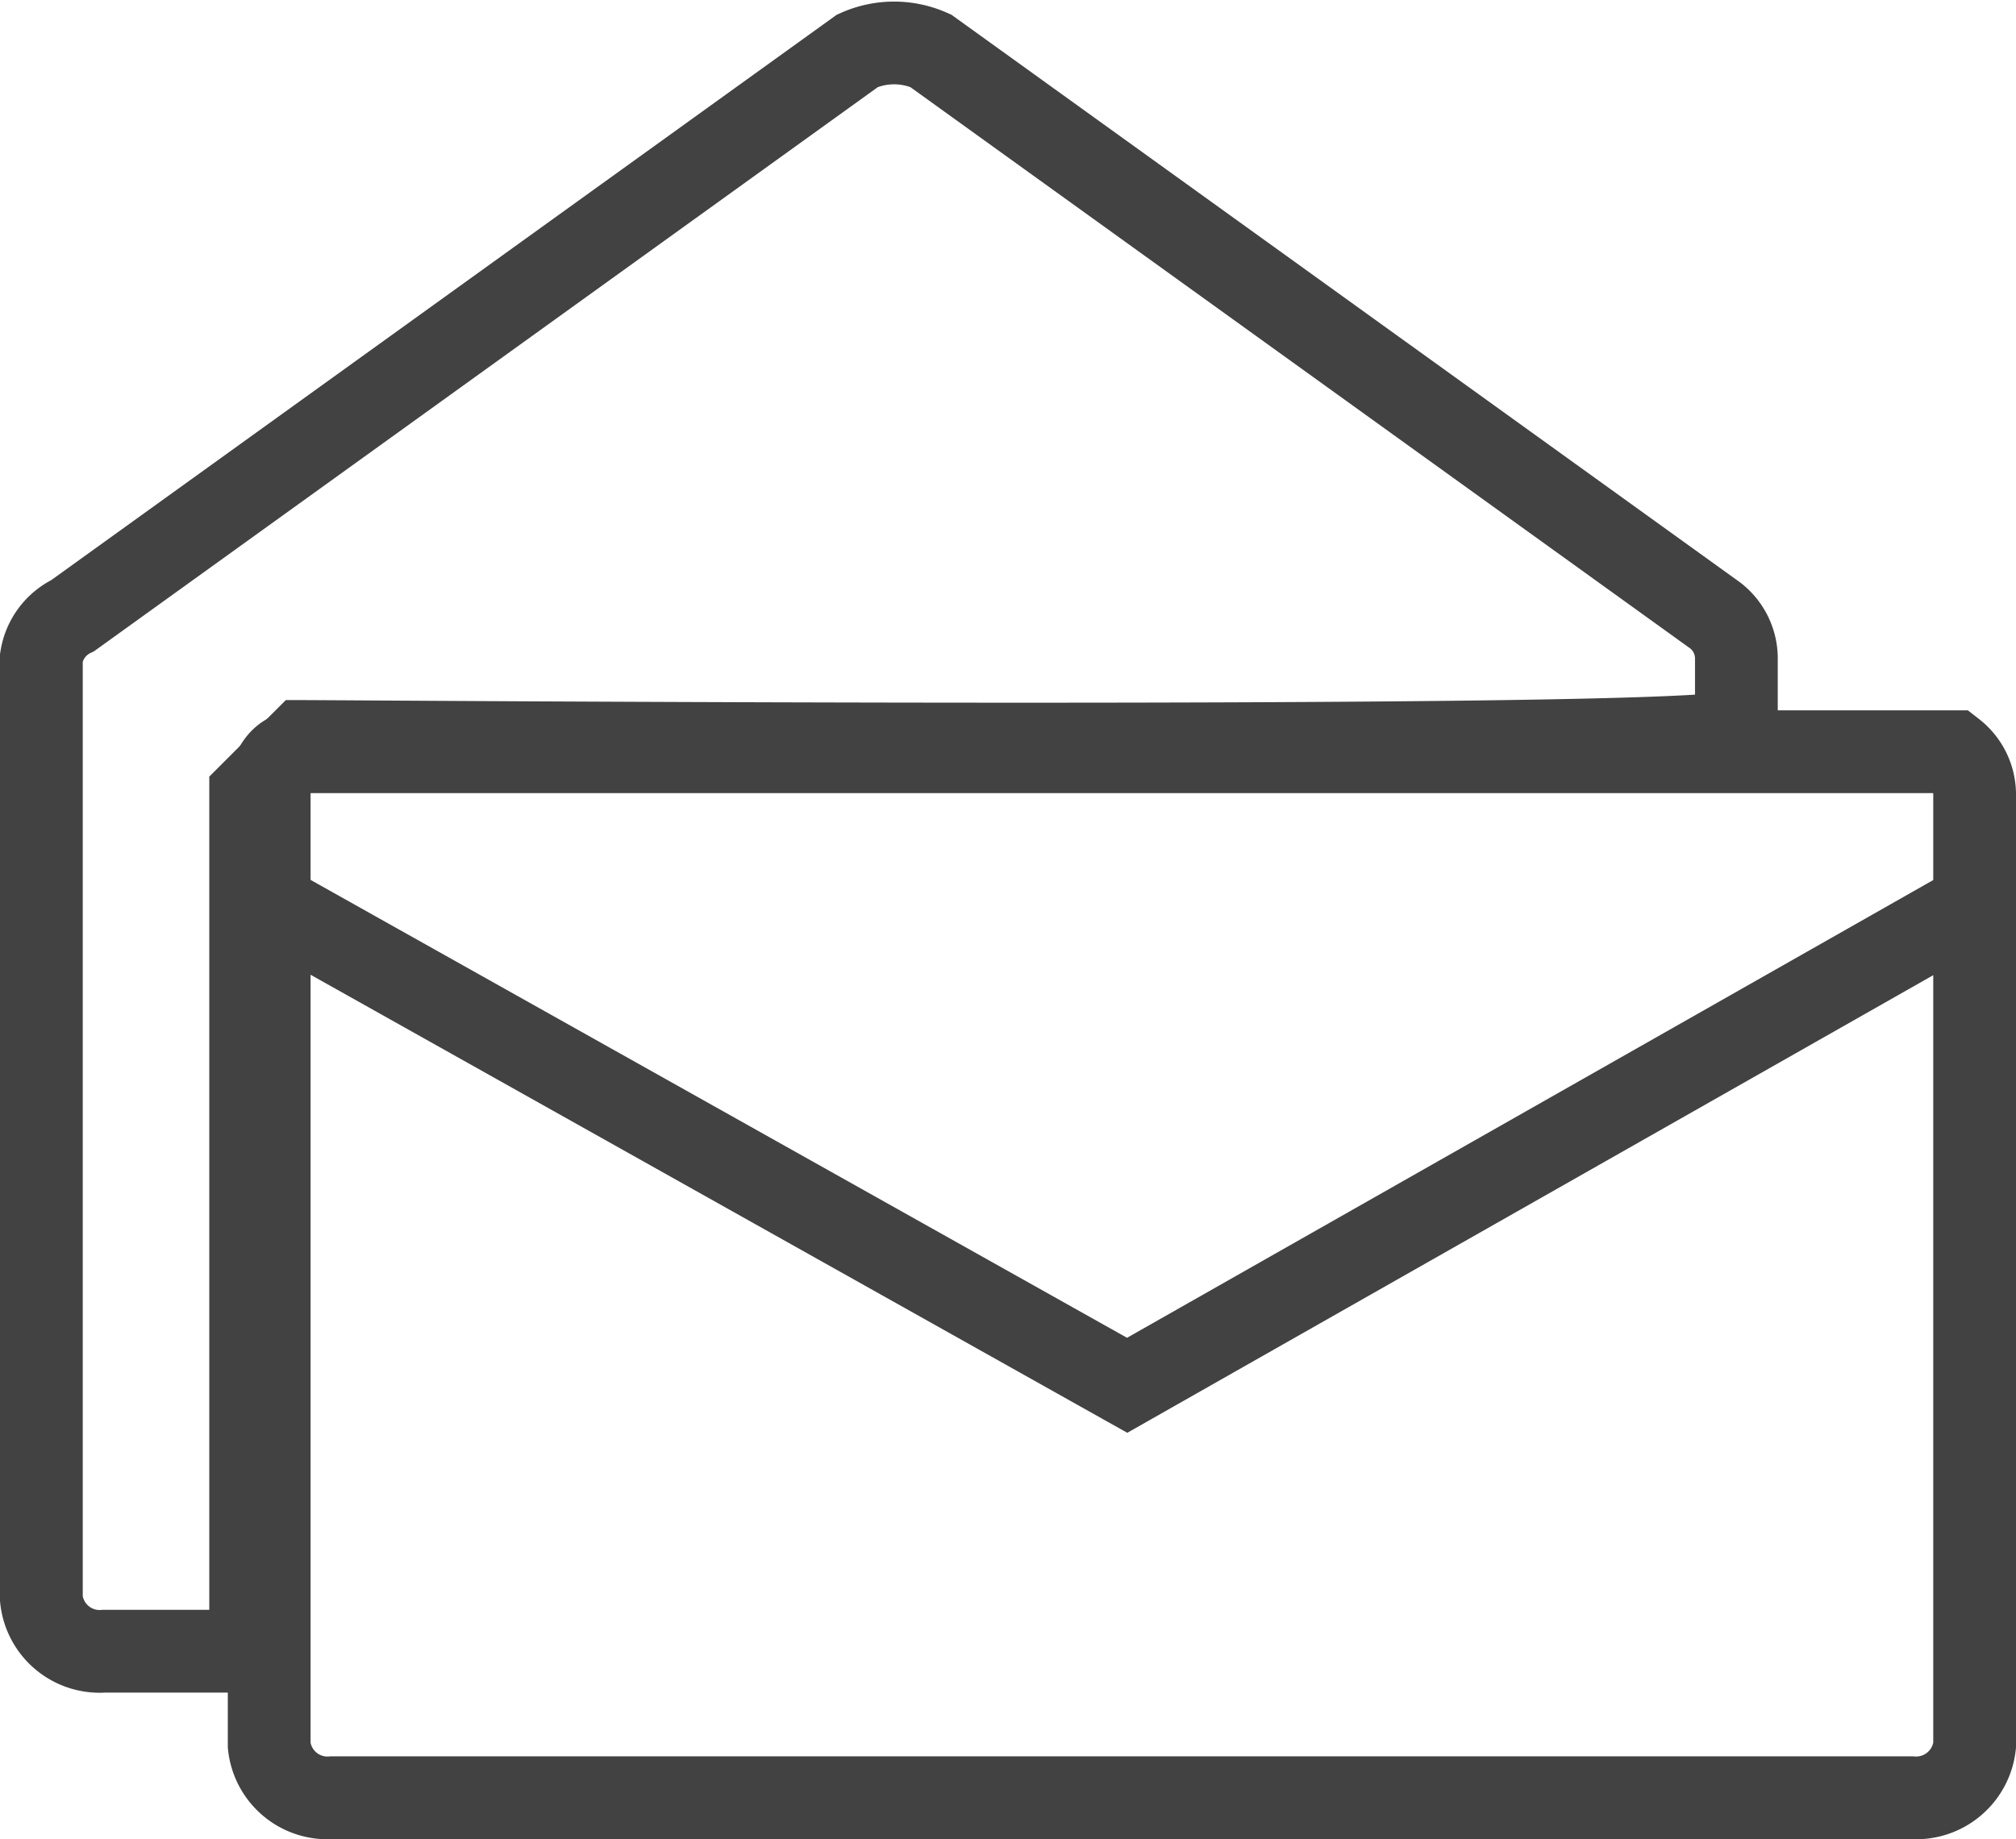 <svg xmlns="http://www.w3.org/2000/svg" width="24.362" height="22.229" viewBox="0 0 24.362 22.229">
  <g id="Grupo_3118" data-name="Grupo 3118" transform="translate(0.5 0.519)">
    <g id="Grupo_3034" data-name="Grupo 3034">
      <g id="Grupo_3030" data-name="Grupo 3030" transform="translate(2.753 8.567)">
        <g id="Grupo_3029" data-name="Grupo 3029">
          <path id="Caminho_7084" data-name="Caminho 7084" d="M23.509,8.906a.657.657,0,0,0-.253-.506H3.279c-.253,0-.379.253-.379.506V20.411a.708.708,0,0,0,.759.632H22.75a.711.711,0,0,0,.759-.632Z" transform="translate(-2.9 -8.4)" fill="none" stroke="#424242" stroke-width="1"/>
        </g>
      </g>
      <path id="Caminho_7085" data-name="Caminho 7085" d="M2.9,8.8l10.368,5.816L23.509,8.8" transform="translate(-0.147 1.609)" fill="none" stroke="#424242" stroke-width="1"/>
    </g>
    <path id="Caminho_7086" data-name="Caminho 7086" d="M21.283,9.053a.657.657,0,0,0-.253-.506L11.547,1.72a1.08,1.08,0,0,0-.885,0L1.179,8.547A.678.678,0,0,0,.8,9.053V20.432a.708.708,0,0,0,.759.632h1.77V10.7l.632-.632c.506,0,16.942.126,17.322-.126Z" transform="translate(-0.8 -1.625)" fill="none" stroke="#424242" stroke-width="1"/>
  </g>
</svg>
